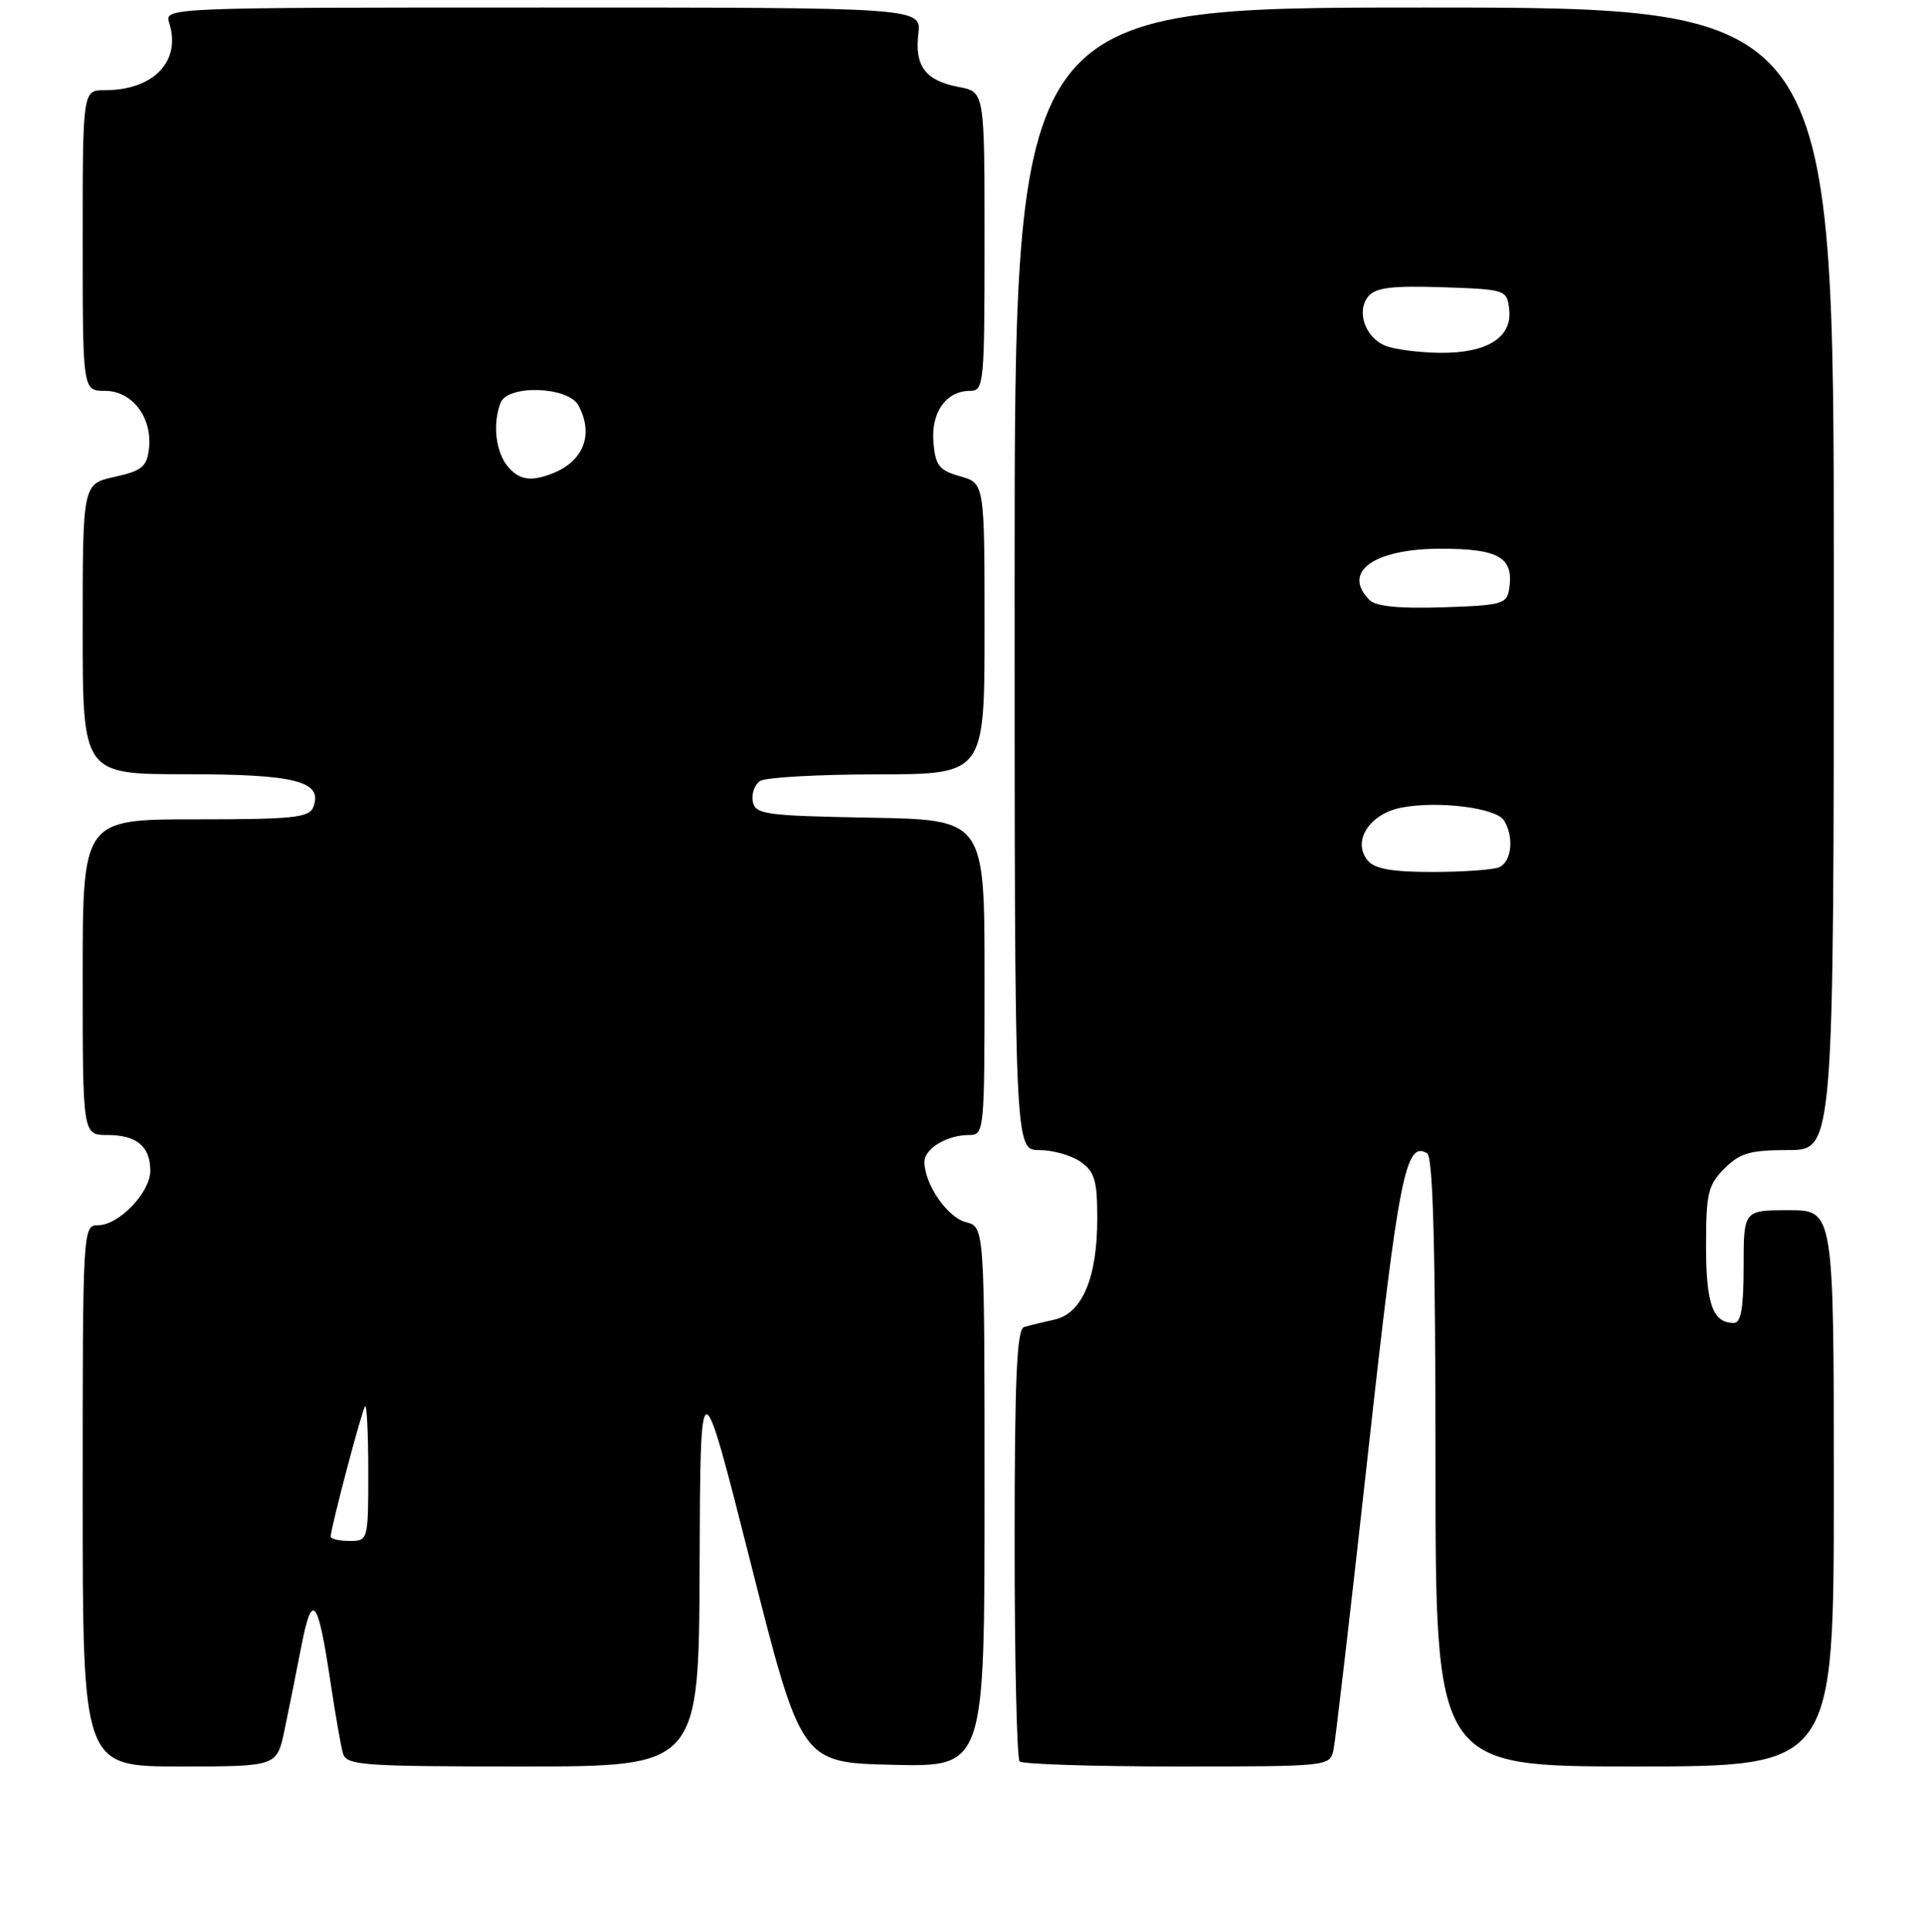 <?xml version="1.0" encoding="UTF-8" standalone="no"?>
<!DOCTYPE svg PUBLIC "-//W3C//DTD SVG 1.1//EN" "http://www.w3.org/Graphics/SVG/1.1/DTD/svg11.dtd" >
<svg xmlns="http://www.w3.org/2000/svg" xmlns:xlink="http://www.w3.org/1999/xlink" version="1.1" viewBox="0 0 256 257">
 <g >
 <path fill="currentColor"
d=" M 37.84 230.25 C 38.39 227.64 39.39 222.64 40.07 219.14 C 41.52 211.65 42.27 212.49 43.93 223.50 C 44.59 227.90 45.35 232.29 45.63 233.25 C 46.09 234.85 48.11 235.00 69.57 235.00 C 93.00 235.00 93.00 235.00 93.09 208.25 C 93.19 181.50 93.19 181.50 99.90 208.00 C 106.61 234.50 106.61 234.50 118.81 234.78 C 131.00 235.06 131.00 235.06 131.00 199.14 C 131.00 163.22 131.00 163.22 128.52 162.59 C 126.07 161.98 123.00 157.53 123.00 154.58 C 123.00 152.81 125.99 151.00 128.93 151.00 C 130.96 151.00 131.00 150.56 131.00 130.03 C 131.00 109.05 131.00 109.05 115.76 108.78 C 101.76 108.52 100.50 108.35 100.16 106.62 C 99.97 105.59 100.41 104.36 101.15 103.89 C 101.89 103.42 108.91 103.02 116.75 103.02 C 131.00 103.00 131.00 103.00 131.00 83.64 C 131.00 64.29 131.00 64.29 127.75 63.36 C 124.95 62.57 124.46 61.94 124.20 58.84 C 123.86 54.86 125.89 52.00 129.07 52.00 C 130.91 52.00 131.00 51.09 131.00 32.11 C 131.00 12.22 131.00 12.22 127.60 11.58 C 123.16 10.75 121.68 8.82 122.19 4.51 C 122.60 1.00 122.60 1.00 72.23 1.00 C 21.87 1.00 21.87 1.00 22.52 3.07 C 24.13 8.15 20.44 12.00 13.95 12.00 C 11.00 12.00 11.00 12.00 11.00 32.00 C 11.00 52.00 11.00 52.00 13.98 52.00 C 17.59 52.00 20.30 55.55 19.82 59.69 C 19.55 62.10 18.89 62.63 15.25 63.44 C 11.00 64.38 11.00 64.38 11.00 83.69 C 11.00 103.00 11.00 103.00 24.81 103.00 C 39.35 103.00 43.00 103.94 41.69 107.36 C 41.15 108.78 39.06 109.00 26.03 109.00 C 11.00 109.00 11.00 109.00 11.00 130.00 C 11.00 151.00 11.00 151.00 14.30 151.00 C 18.19 151.00 20.00 152.51 20.00 155.75 C 20.00 158.63 15.82 163.00 13.05 163.00 C 11.02 163.00 11.00 163.40 11.00 199.00 C 11.00 235.00 11.00 235.00 23.92 235.00 C 36.83 235.00 36.83 235.00 37.84 230.25 Z  M 177.44 232.75 C 177.70 231.51 179.78 213.62 182.06 193.00 C 186.10 156.39 187.04 151.67 189.90 153.44 C 190.67 153.91 191.00 166.32 191.00 194.56 C 191.00 235.00 191.00 235.00 217.50 235.00 C 244.00 235.00 244.00 235.00 244.00 198.00 C 244.00 161.00 244.00 161.00 238.00 161.00 C 232.00 161.00 232.00 161.00 232.00 168.50 C 232.00 173.99 231.65 176.00 230.70 176.00 C 227.90 176.00 227.00 173.50 227.00 165.75 C 227.00 158.76 227.27 157.64 229.45 155.45 C 231.52 153.39 232.87 153.00 237.95 153.00 C 244.00 153.00 244.00 153.00 244.00 77.00 C 244.00 1.00 244.00 1.00 189.50 1.00 C 135.00 1.00 135.00 1.00 135.00 77.00 C 135.00 153.00 135.00 153.00 138.28 153.00 C 140.08 153.00 142.56 153.70 143.78 154.56 C 145.65 155.87 146.00 157.05 146.00 162.09 C 146.00 169.99 143.99 174.74 140.32 175.55 C 138.77 175.89 136.94 176.34 136.25 176.55 C 135.29 176.85 135.00 183.48 135.00 205.30 C 135.00 220.90 135.30 233.97 135.67 234.33 C 136.03 234.70 145.47 235.00 156.65 235.00 C 176.91 235.00 176.96 234.99 177.44 232.75 Z  M 44.00 204.42 C 44.00 203.28 48.18 187.49 48.58 187.08 C 48.81 186.85 49.00 190.79 49.00 195.83 C 49.00 204.94 48.98 205.00 46.50 205.00 C 45.12 205.00 44.00 204.74 44.00 204.42 Z  M 67.71 62.23 C 65.98 60.32 65.49 56.48 66.61 53.58 C 67.55 51.14 75.61 51.41 76.96 53.93 C 79.29 58.28 77.26 62.16 71.96 63.48 C 70.15 63.93 68.92 63.57 67.71 62.23 Z  M 181.98 114.47 C 179.86 111.92 182.23 108.23 186.52 107.43 C 191.41 106.51 199.05 107.47 200.11 109.14 C 201.50 111.34 201.13 114.74 199.42 115.39 C 198.55 115.73 194.55 116.00 190.54 116.00 C 185.21 116.00 182.90 115.59 181.98 114.47 Z  M 182.24 79.84 C 178.49 76.09 182.78 73.00 191.71 73.00 C 199.39 73.00 201.40 74.15 200.83 78.19 C 200.52 80.37 200.02 80.52 191.99 80.79 C 186.22 80.98 183.07 80.67 182.24 79.84 Z  M 184.34 46.00 C 181.63 44.91 180.43 41.40 182.07 39.42 C 183.03 38.26 185.25 37.99 191.90 38.21 C 200.38 38.50 200.50 38.54 200.81 41.15 C 201.24 44.90 197.85 47.02 191.53 46.94 C 188.76 46.90 185.53 46.48 184.34 46.00 Z "/>
</g>
</svg>